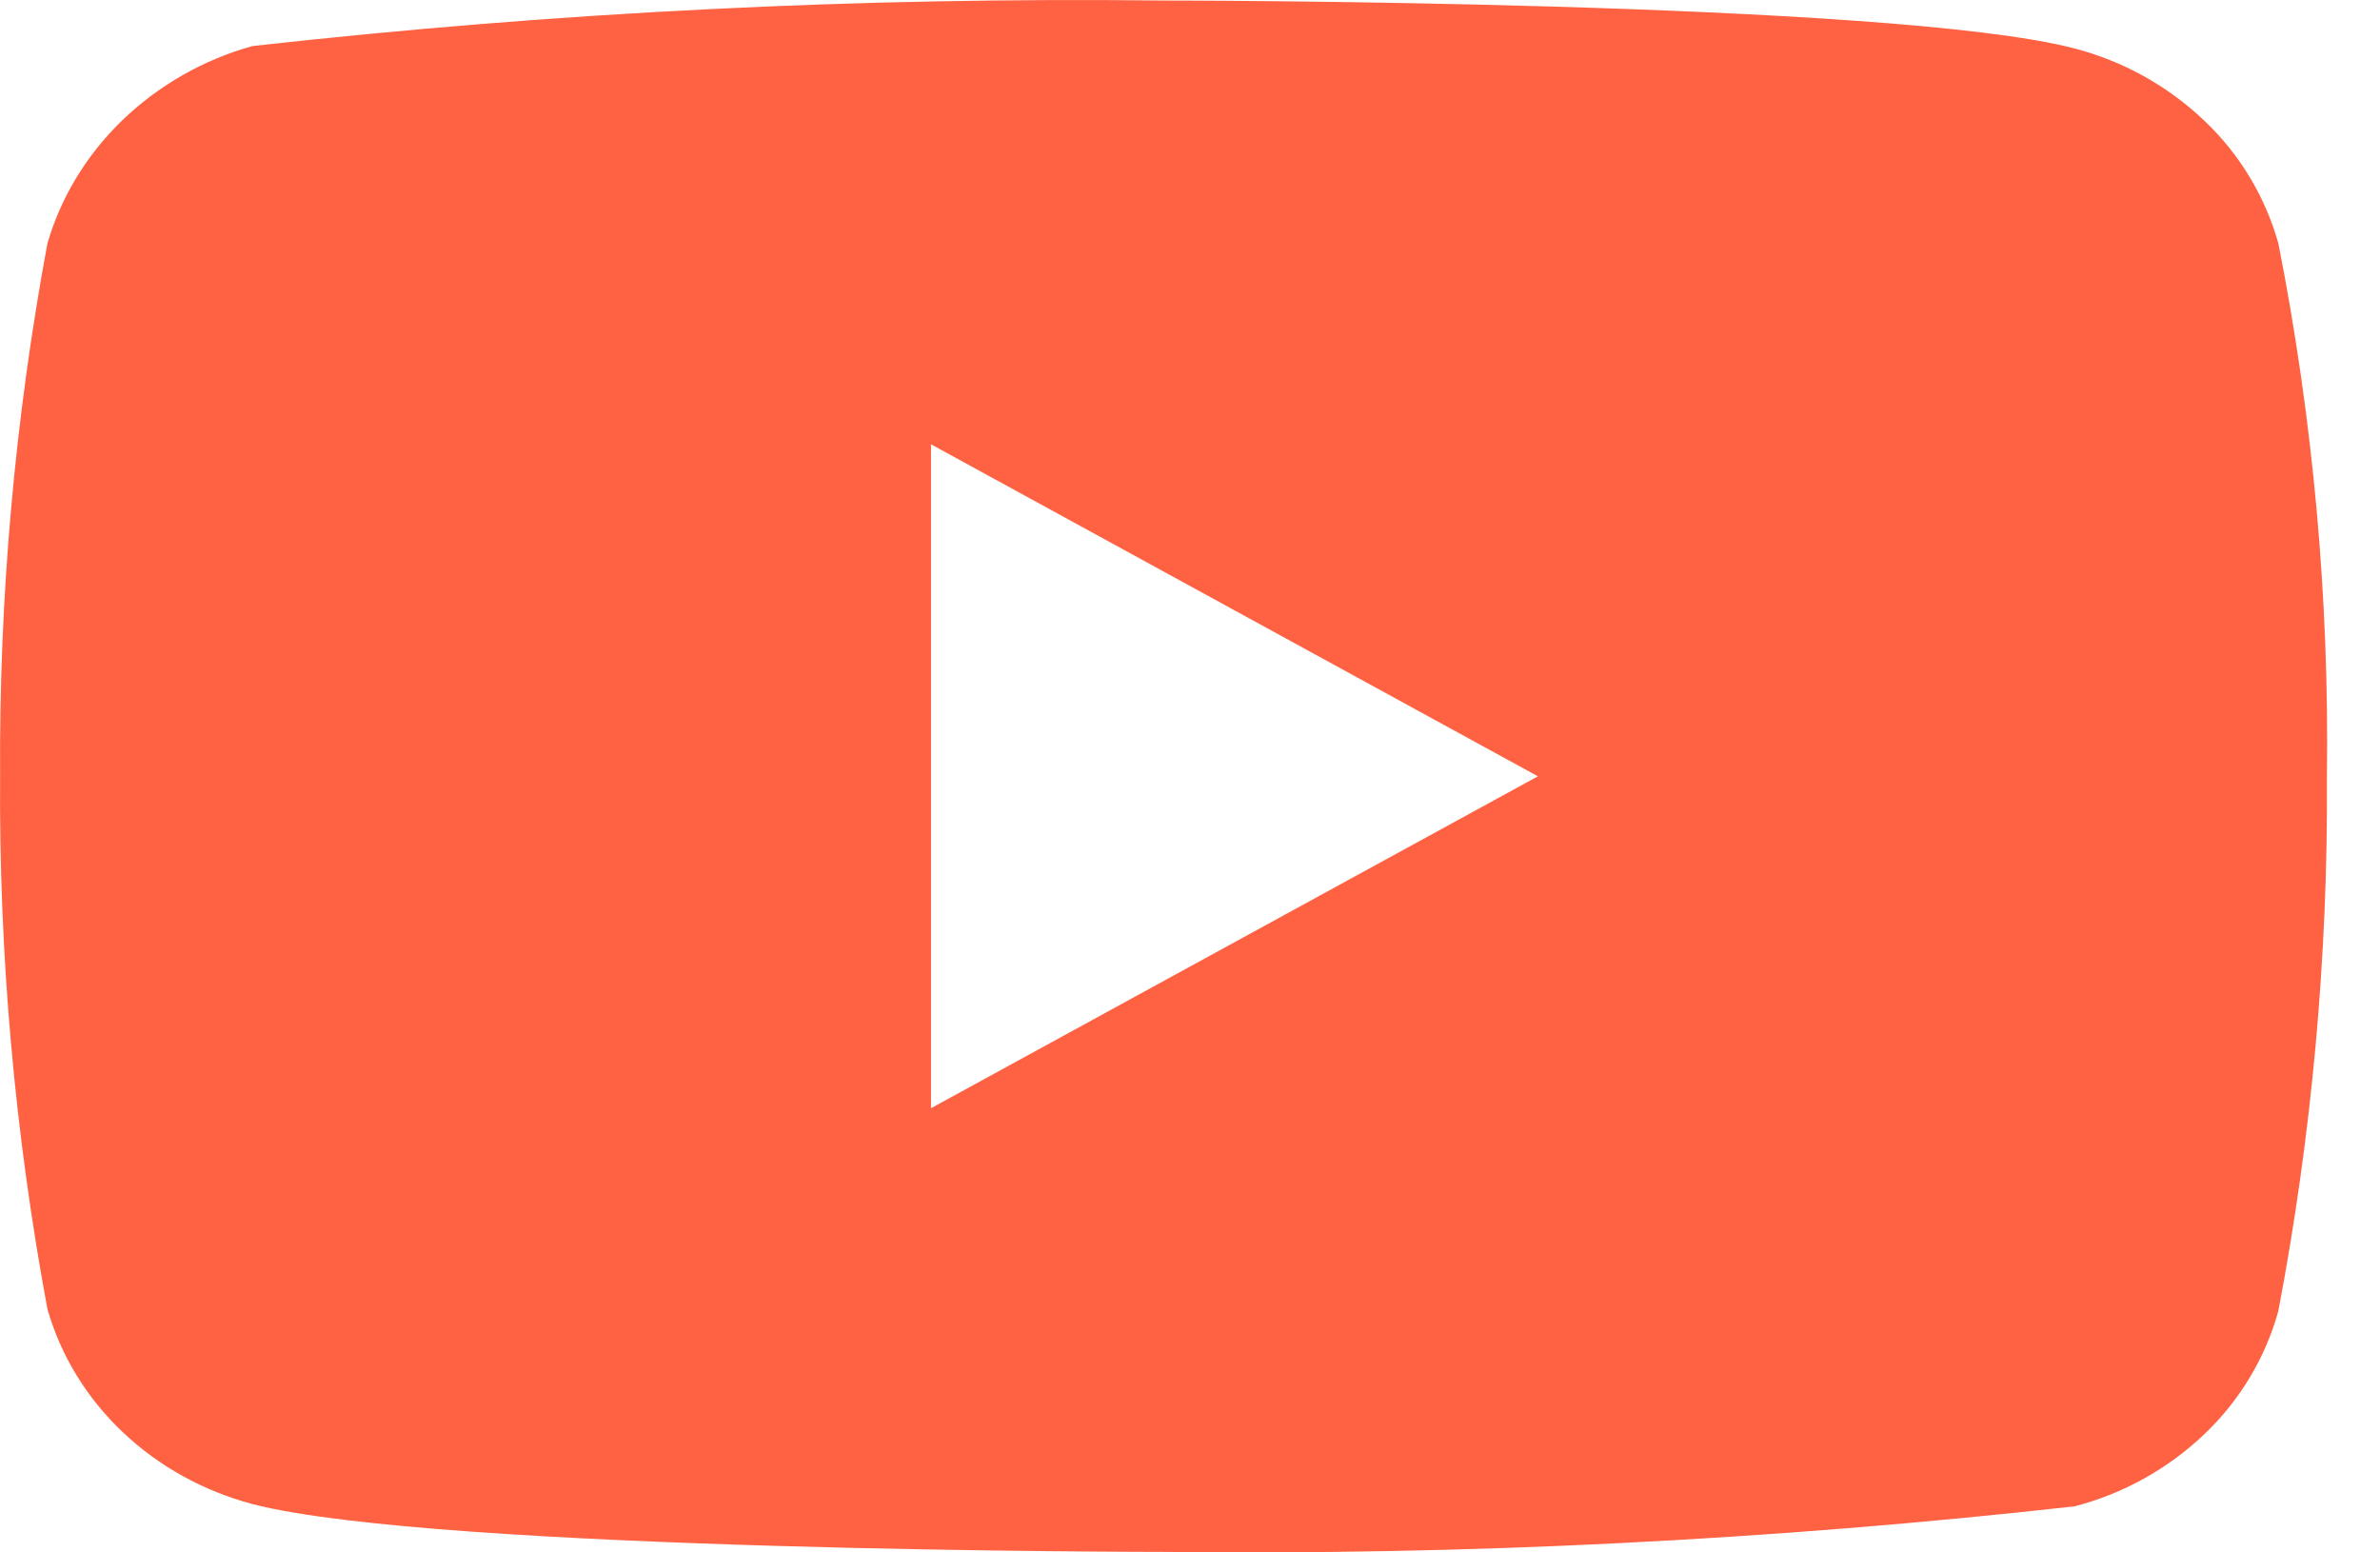 <svg width="23" height="15" viewBox="0 0 23 15" fill="none" xmlns="http://www.w3.org/2000/svg">
<path d="M22.018 2.353C21.891 1.899 21.643 1.488 21.3 1.164C20.948 0.829 20.517 0.59 20.047 0.468C18.287 0.005 11.238 0.005 11.238 0.005C8.299 -0.029 5.361 0.118 2.44 0.445C1.97 0.575 1.54 0.82 1.187 1.157C0.84 1.491 0.589 1.902 0.458 2.353C0.143 4.05 -0.01 5.774 0.001 7.5C-0.011 9.225 0.142 10.948 0.458 12.647C0.586 13.096 0.836 13.506 1.184 13.836C1.532 14.167 1.964 14.406 2.44 14.533C4.223 14.995 11.238 14.995 11.238 14.995C14.181 15.029 17.122 14.882 20.047 14.555C20.517 14.434 20.948 14.194 21.3 13.86C21.643 13.535 21.89 13.124 22.017 12.67C22.34 10.973 22.498 9.249 22.487 7.522C22.511 5.787 22.354 4.055 22.018 2.353V2.353ZM8.997 10.708V4.293L14.862 7.501L8.997 10.708Z" fill="#ff6243"/>
</svg>
